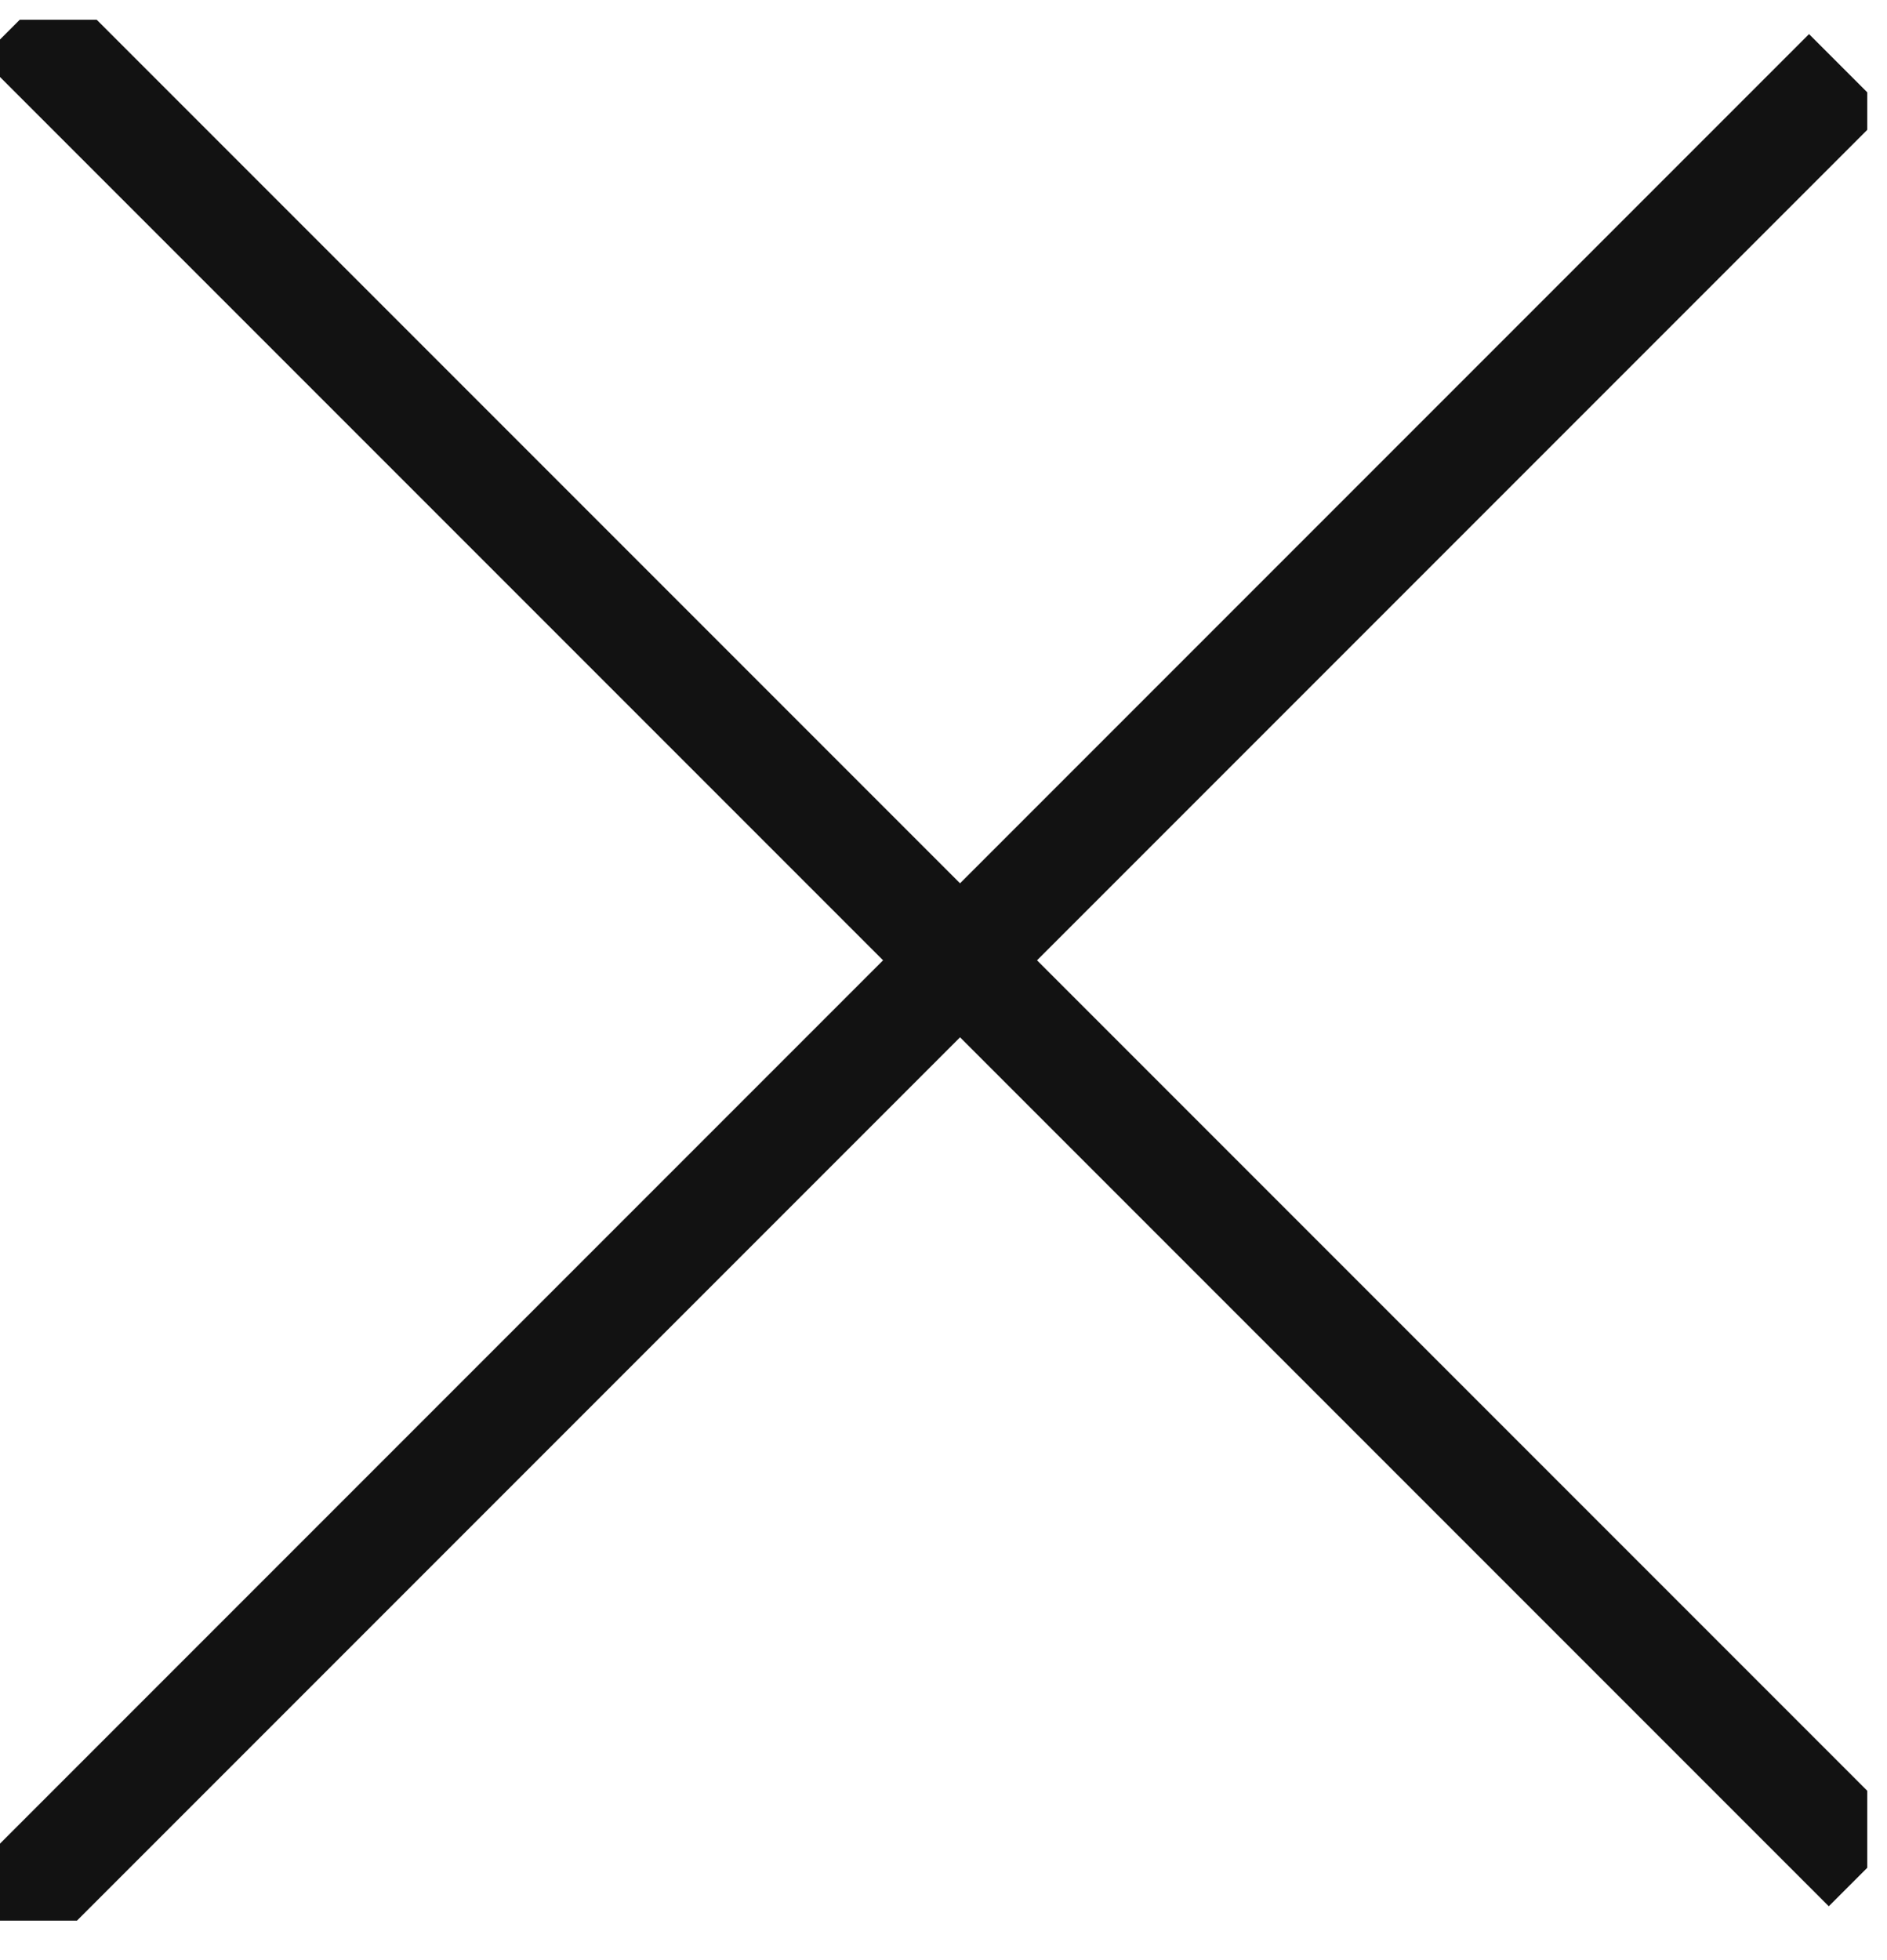 <svg width="26" height="27" viewBox="0 0 26 27" fill="#121212" xmlns="http://www.w3.org/2000/svg">
<g clip-path="url(#clip0_105_32)">
<path d="M0.272 0.272L25.728 25.728" stroke="#121212" stroke-width="1.5"/>
<path d="M0 26.456L25.456 1" stroke="#121212" stroke-width="1.5"/>
</g>
<defs>
<clipPath id="clip0_105_32">
<rect width="25.728" height="26.184" fill="white" transform="translate(0 0.272)"/>
</clipPath>
</defs>
</svg>
